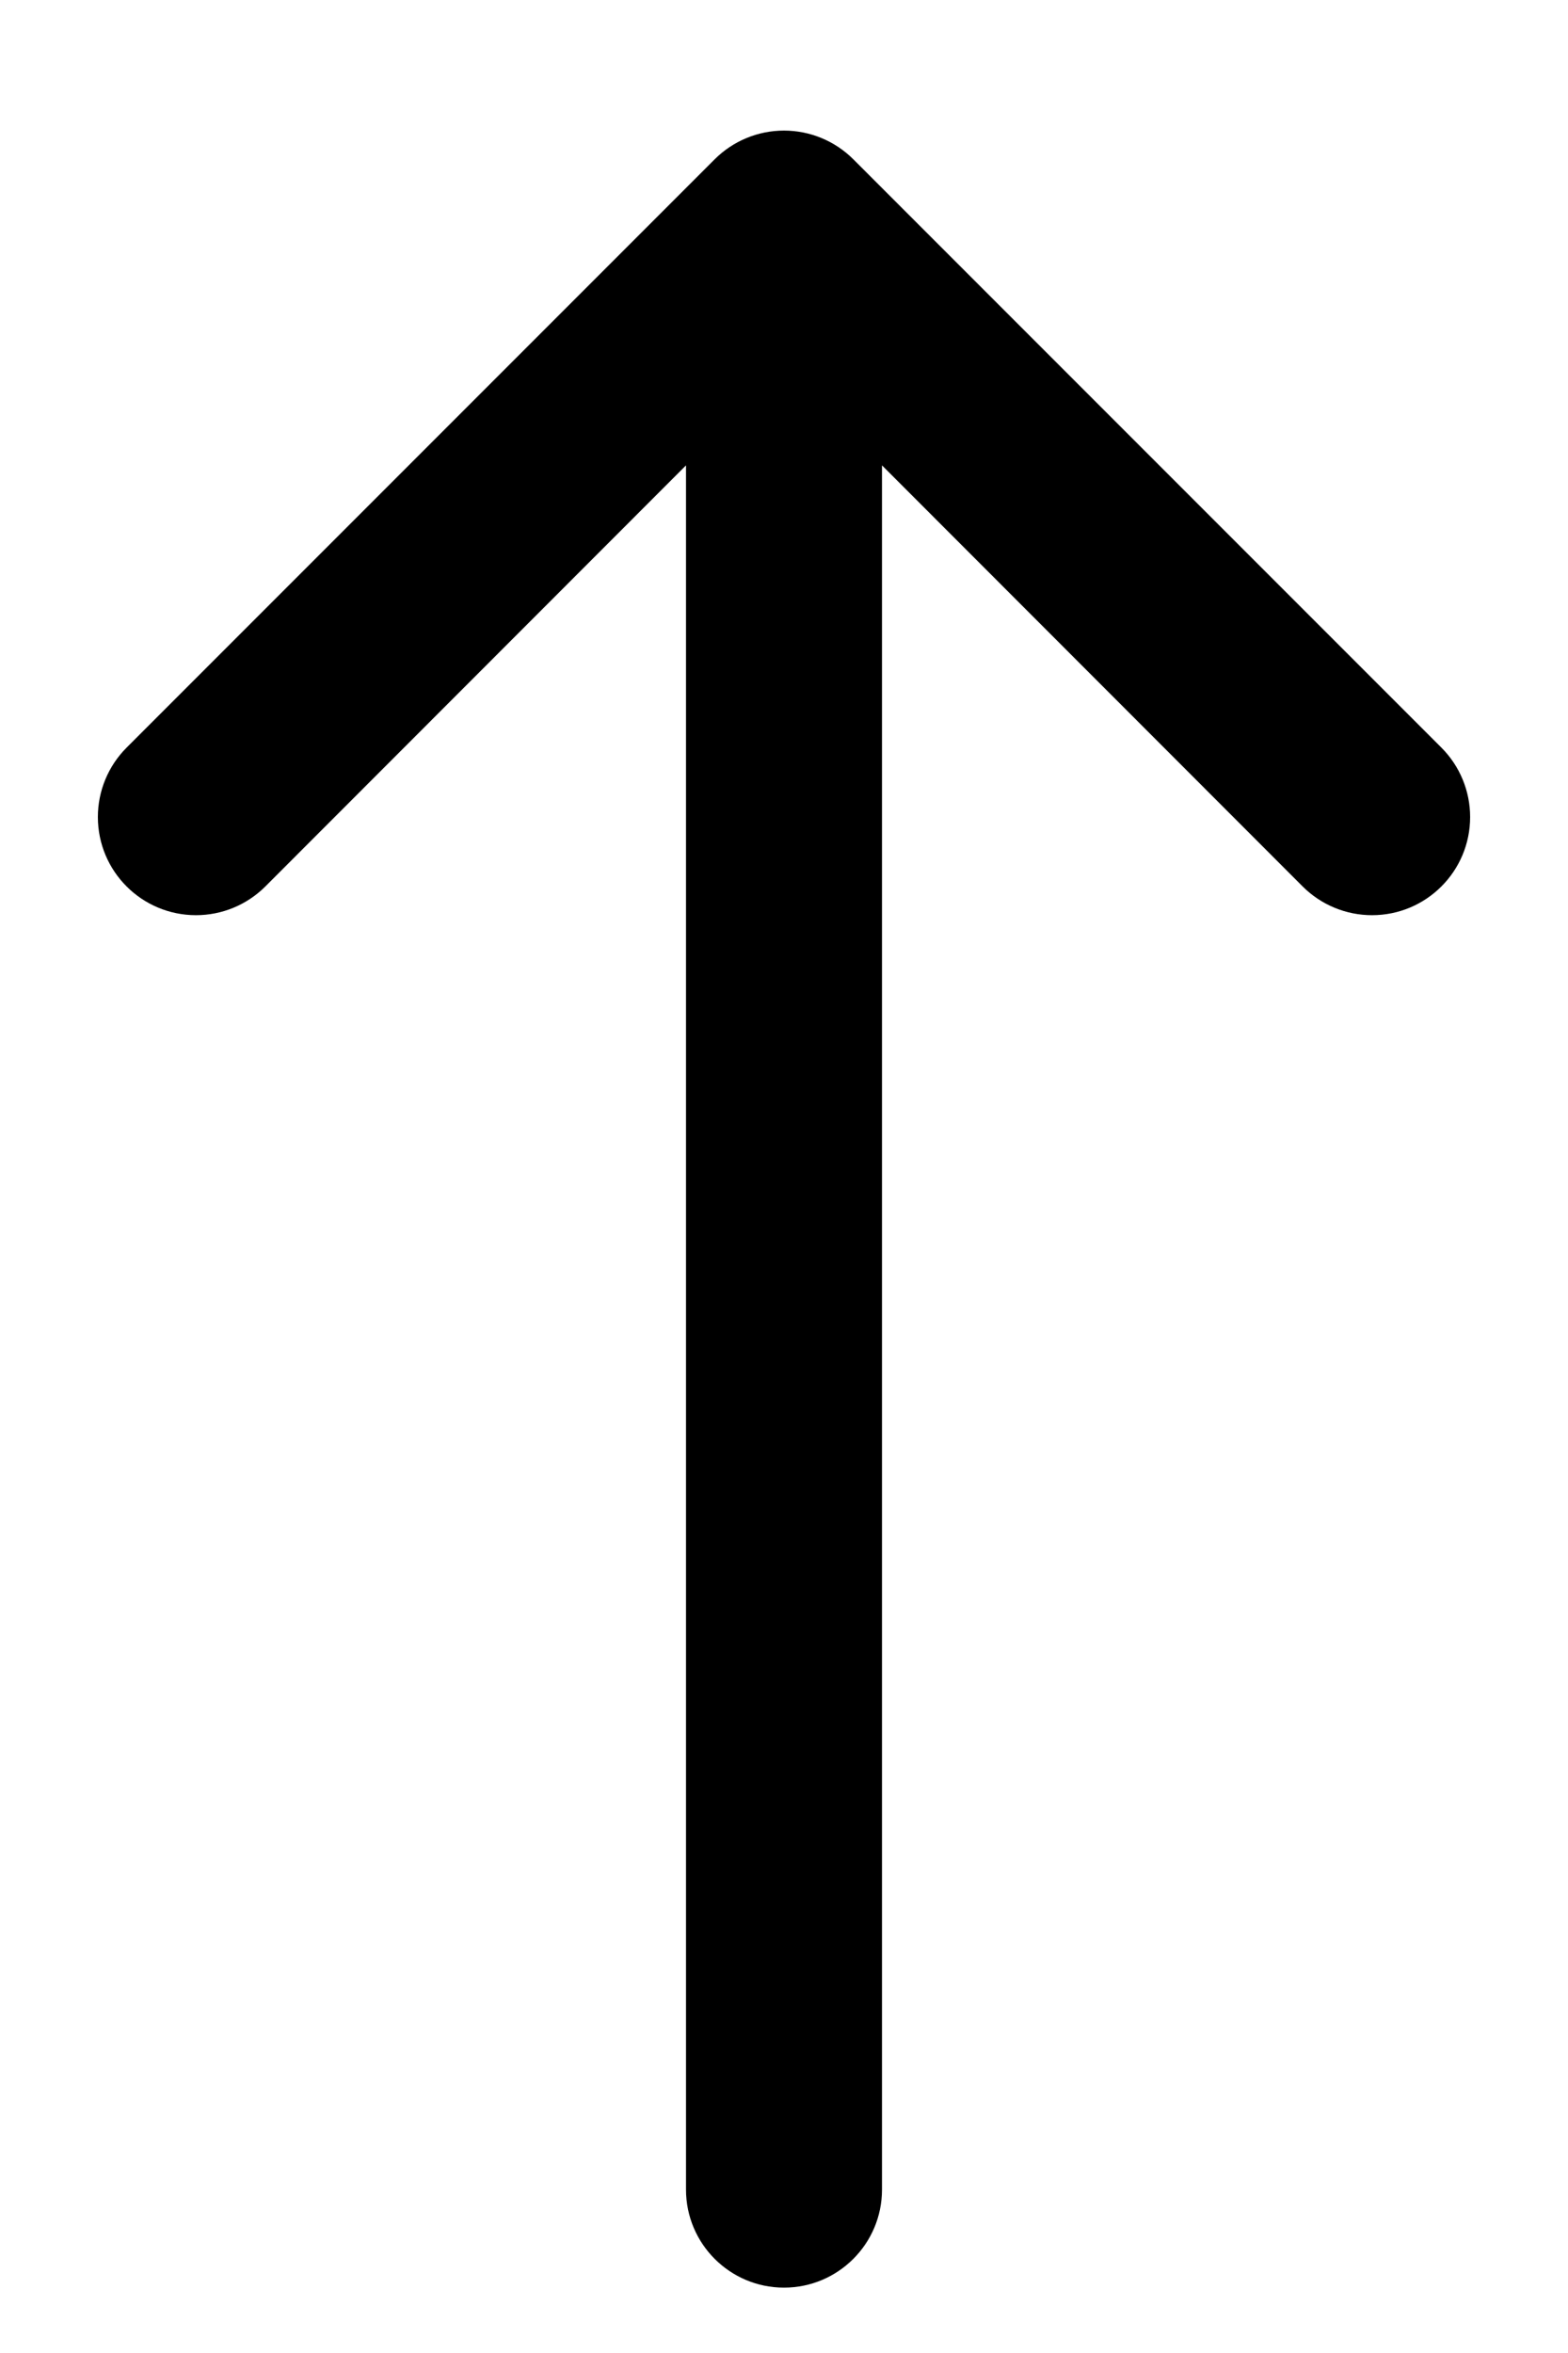 ﻿<?xml version="1.0" encoding="utf-8"?>
<svg version="1.1" xmlns:xlink="http://www.w3.org/1999/xlink" width="12px" height="18px" xmlns="http://www.w3.org/2000/svg">
  <defs>
    <pattern id="BGPattern" patternUnits="userSpaceOnUse" alignment="0 0" imageRepeat="None" />
    <mask fill="white" id="Clip4908">
      <path d="M 0.969 5.719  L 5.469 1.219  C 5.61 1.078  5.801 0.999  6 0.999  C 6.199 0.999  6.39 1.078  6.531 1.219  L 11.031 5.719  C 11.172 5.86  11.251 6.051  11.251 6.25  C 11.251 6.665  10.915 7.001  10.5 7.001  C 10.301 7.001  10.11 6.922  9.969 6.781  L 6.75 3.56  L 6.75 16.75  C 6.75 17.164  6.414 17.5  6 17.5  C 5.586 17.5  5.25 17.164  5.25 16.75  L 5.25 3.56  L 2.031 6.781  C 1.89 6.922  1.699 7.001  1.5 7.001  C 1.085 7.001  0.749 6.665  0.749 6.25  C 0.749 6.051  0.828 5.86  0.969 5.719  Z " fill-rule="evenodd" />
    </mask>
  </defs>
  <g transform="matrix(1 0 0 1 -3 -5 )">
    <path d="M 0.969 5.719  L 5.469 1.219  C 5.61 1.078  5.801 0.999  6 0.999  C 6.199 0.999  6.39 1.078  6.531 1.219  L 11.031 5.719  C 11.172 5.86  11.251 6.051  11.251 6.25  C 11.251 6.665  10.915 7.001  10.5 7.001  C 10.301 7.001  10.11 6.922  9.969 6.781  L 6.75 3.56  L 6.75 16.75  C 6.75 17.164  6.414 17.5  6 17.5  C 5.586 17.5  5.25 17.164  5.25 16.75  L 5.25 3.56  L 2.031 6.781  C 1.89 6.922  1.699 7.001  1.5 7.001  C 1.085 7.001  0.749 6.665  0.749 6.25  C 0.749 6.051  0.828 5.86  0.969 5.719  Z " fill-rule="nonzero" fill="rgba(0, 0, 0, 1)" stroke="none" transform="matrix(1 0 0 1 3 5 )" class="fill" />
    <path d="M 0.969 5.719  L 5.469 1.219  C 5.61 1.078  5.801 0.999  6 0.999  C 6.199 0.999  6.39 1.078  6.531 1.219  L 11.031 5.719  C 11.172 5.86  11.251 6.051  11.251 6.25  C 11.251 6.665  10.915 7.001  10.5 7.001  C 10.301 7.001  10.11 6.922  9.969 6.781  L 6.75 3.56  L 6.75 16.75  C 6.75 17.164  6.414 17.5  6 17.5  C 5.586 17.5  5.25 17.164  5.25 16.75  L 5.25 3.56  L 2.031 6.781  C 1.89 6.922  1.699 7.001  1.5 7.001  C 1.085 7.001  0.749 6.665  0.749 6.25  C 0.749 6.051  0.828 5.86  0.969 5.719  Z " stroke-width="0" stroke-dasharray="0" stroke="rgba(255, 255, 255, 0)" fill="none" transform="matrix(1 0 0 1 3 5 )" class="stroke" mask="url(#Clip4908)" />
  </g>
</svg>